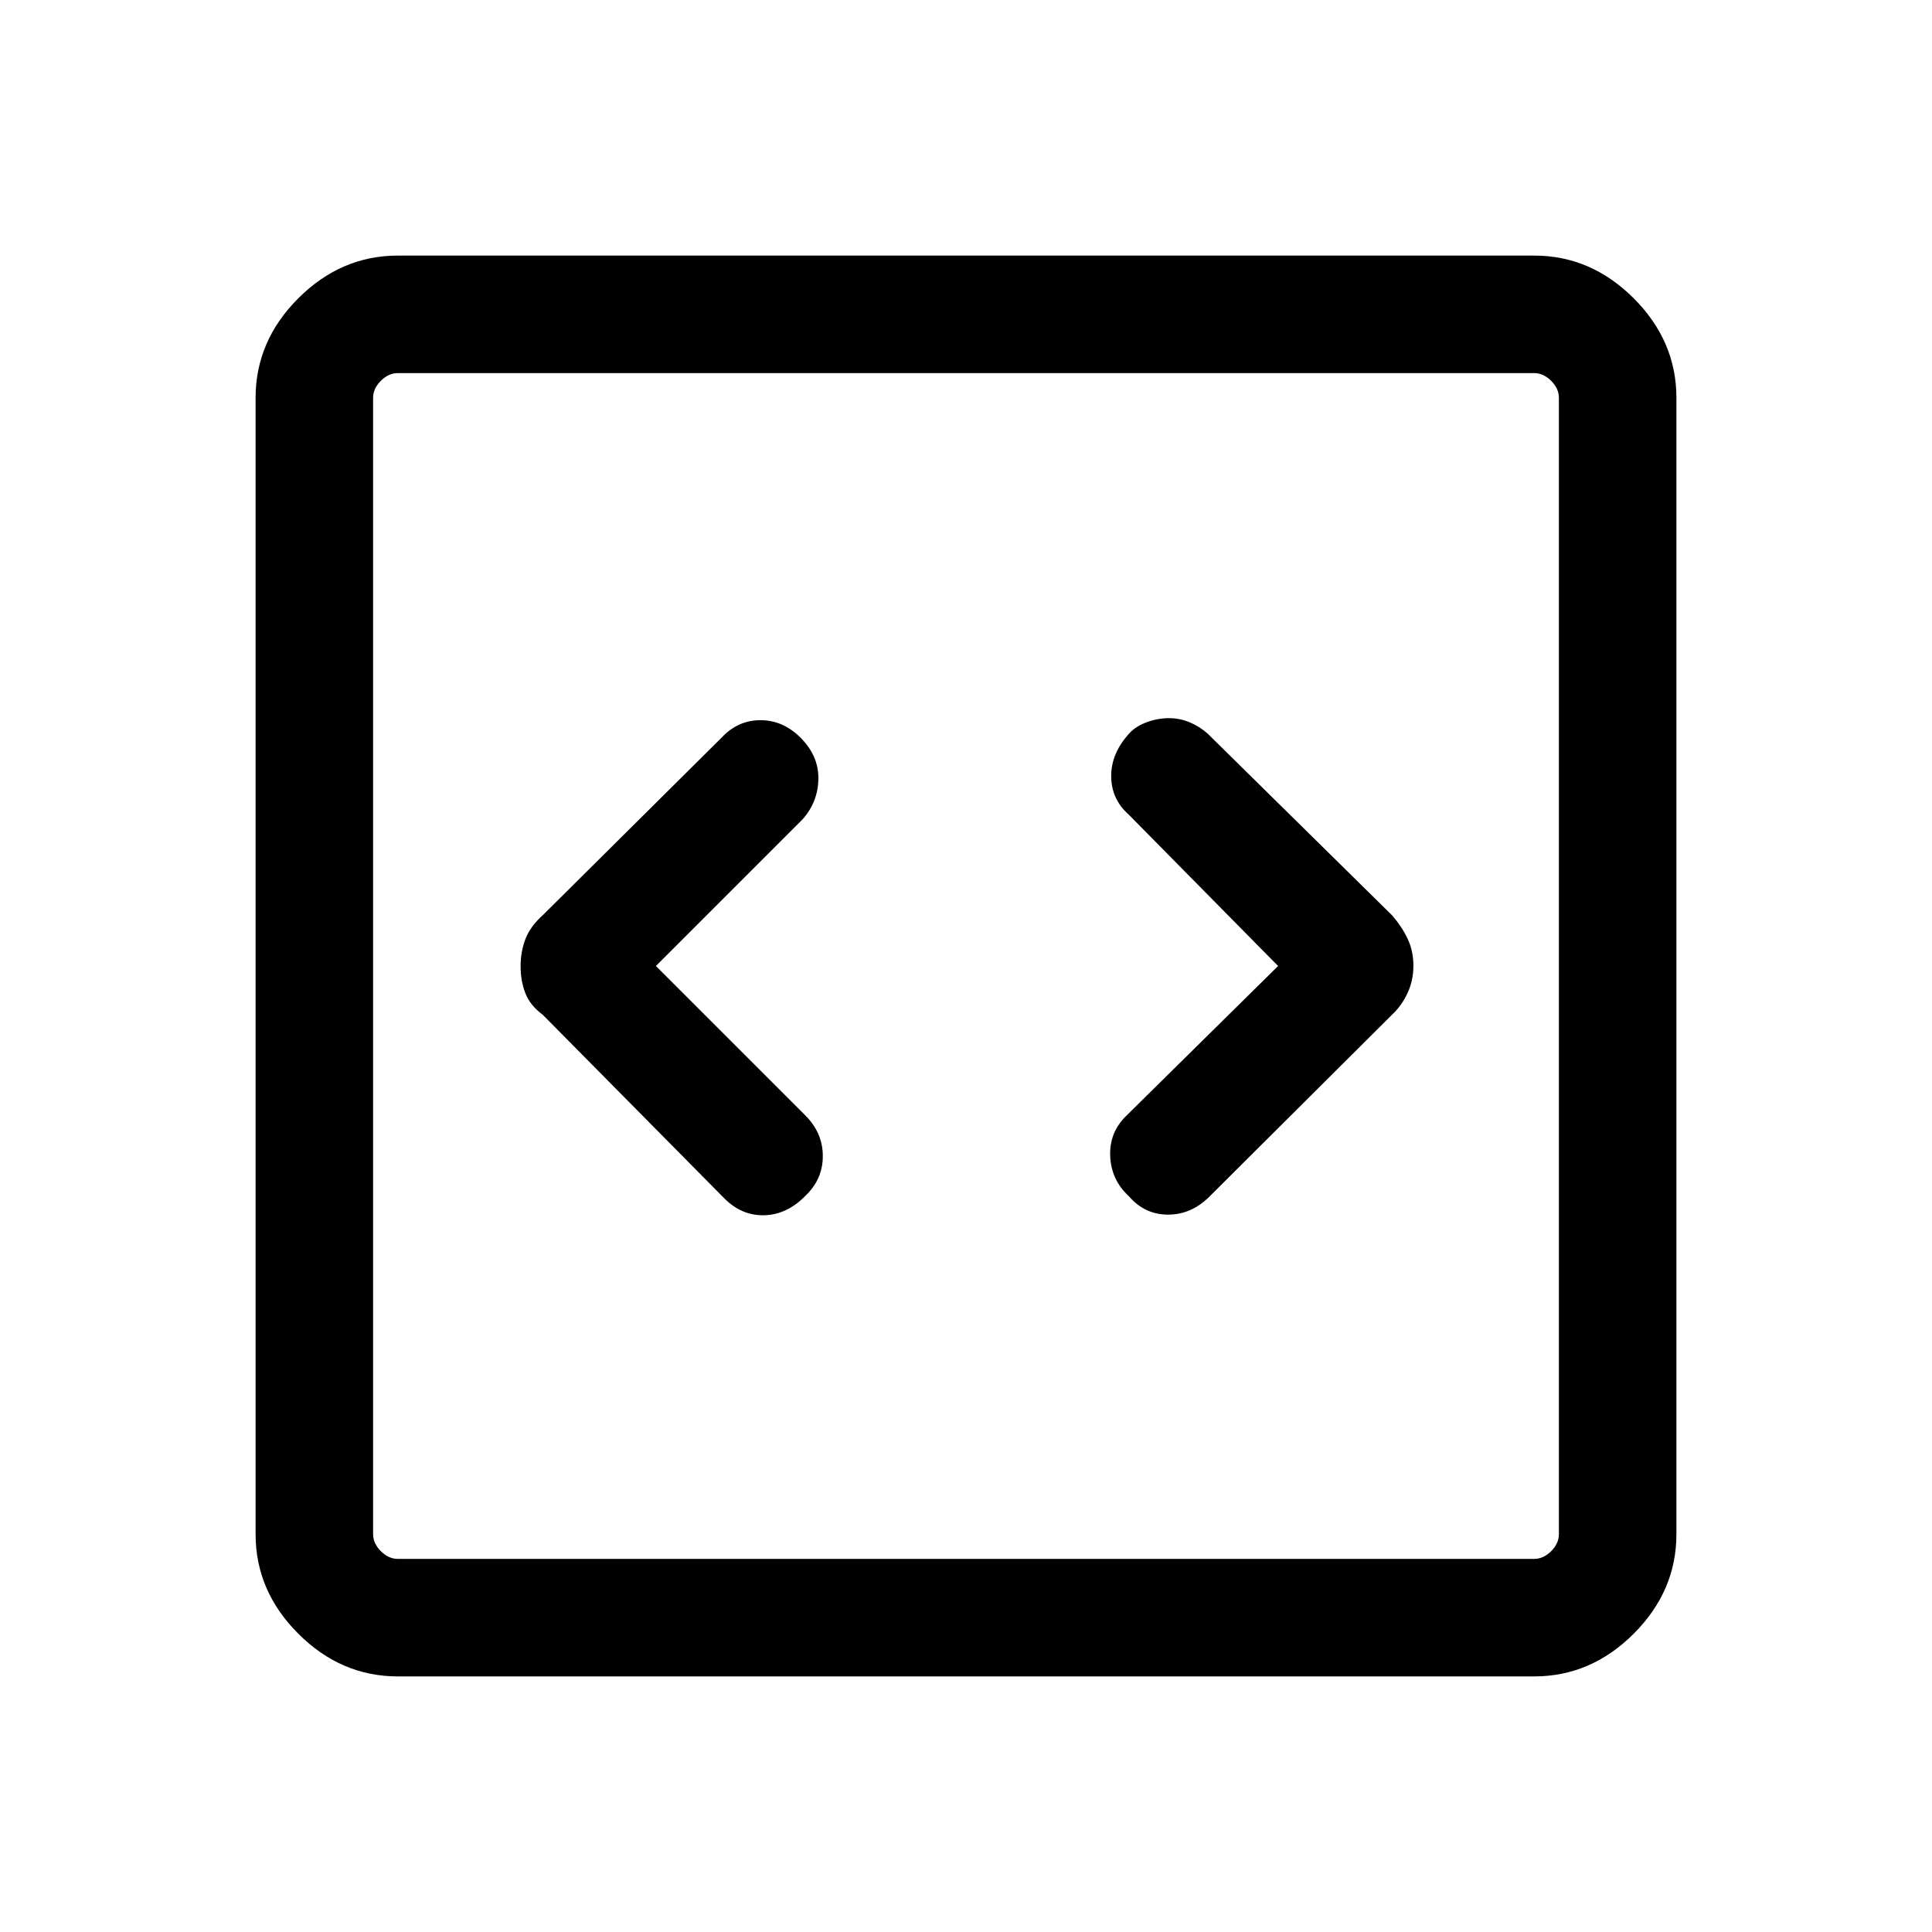 <svg xmlns="http://www.w3.org/2000/svg" height="48" viewBox="0 -960 960 960" width="48"><path d="m325.92-480 72.85-72.85q7.69-8.65 7.88-20.09.2-11.44-8.88-20.52-8.69-8.69-19.9-8.69-11.2 0-19.33 8.69l-88.85 88.23q-6.18 5.54-8.59 11.79-2.41 6.24-2.41 13.62 0 7.39 2.41 13.45t8.59 10.6l90.23 91.23q8.64 8.69 19.87 8.39 11.24-.31 20.36-9.6 8.7-8.26 8.7-19.79 0-11.54-8.7-20.23L325.92-480Zm309.16 0-75.23 74.23q-8.7 8.31-8.2 20.23t9.34 20q7.83 9.08 19.44 9.08 11.62 0 20.65-9.08l90.71-90.35q4.7-4.42 7.61-10.67 2.91-6.24 2.91-13.62 0-7.39-2.91-13.45t-7.61-11.48l-91.71-90.35q-3.85-3.46-8.81-5.58-4.96-2.11-10.42-2.11-5.47 0-10.78 1.92-5.32 1.92-8.56 5.24-9.36 9.97-9.36 21.52 0 11.55 8.7 19.24L635.08-480ZM197.69-127q-28.25 0-49.47-21.22T127-197.69v-564.62q0-28.25 21.22-49.47T197.69-833h564.62q28.25 0 49.47 21.22T833-762.31v564.62q0 28.25-21.22 49.47T762.31-127H197.69Zm0-58.39h564.62q4.61 0 8.46-3.84 3.84-3.85 3.84-8.46v-564.62q0-4.61-3.84-8.46-3.85-3.84-8.46-3.84H197.69q-4.61 0-8.46 3.84-3.84 3.85-3.84 8.46v564.62q0 4.61 3.84 8.46 3.85 3.84 8.46 3.84Zm-12.3-589.22v589.22-589.22Z"/></svg>